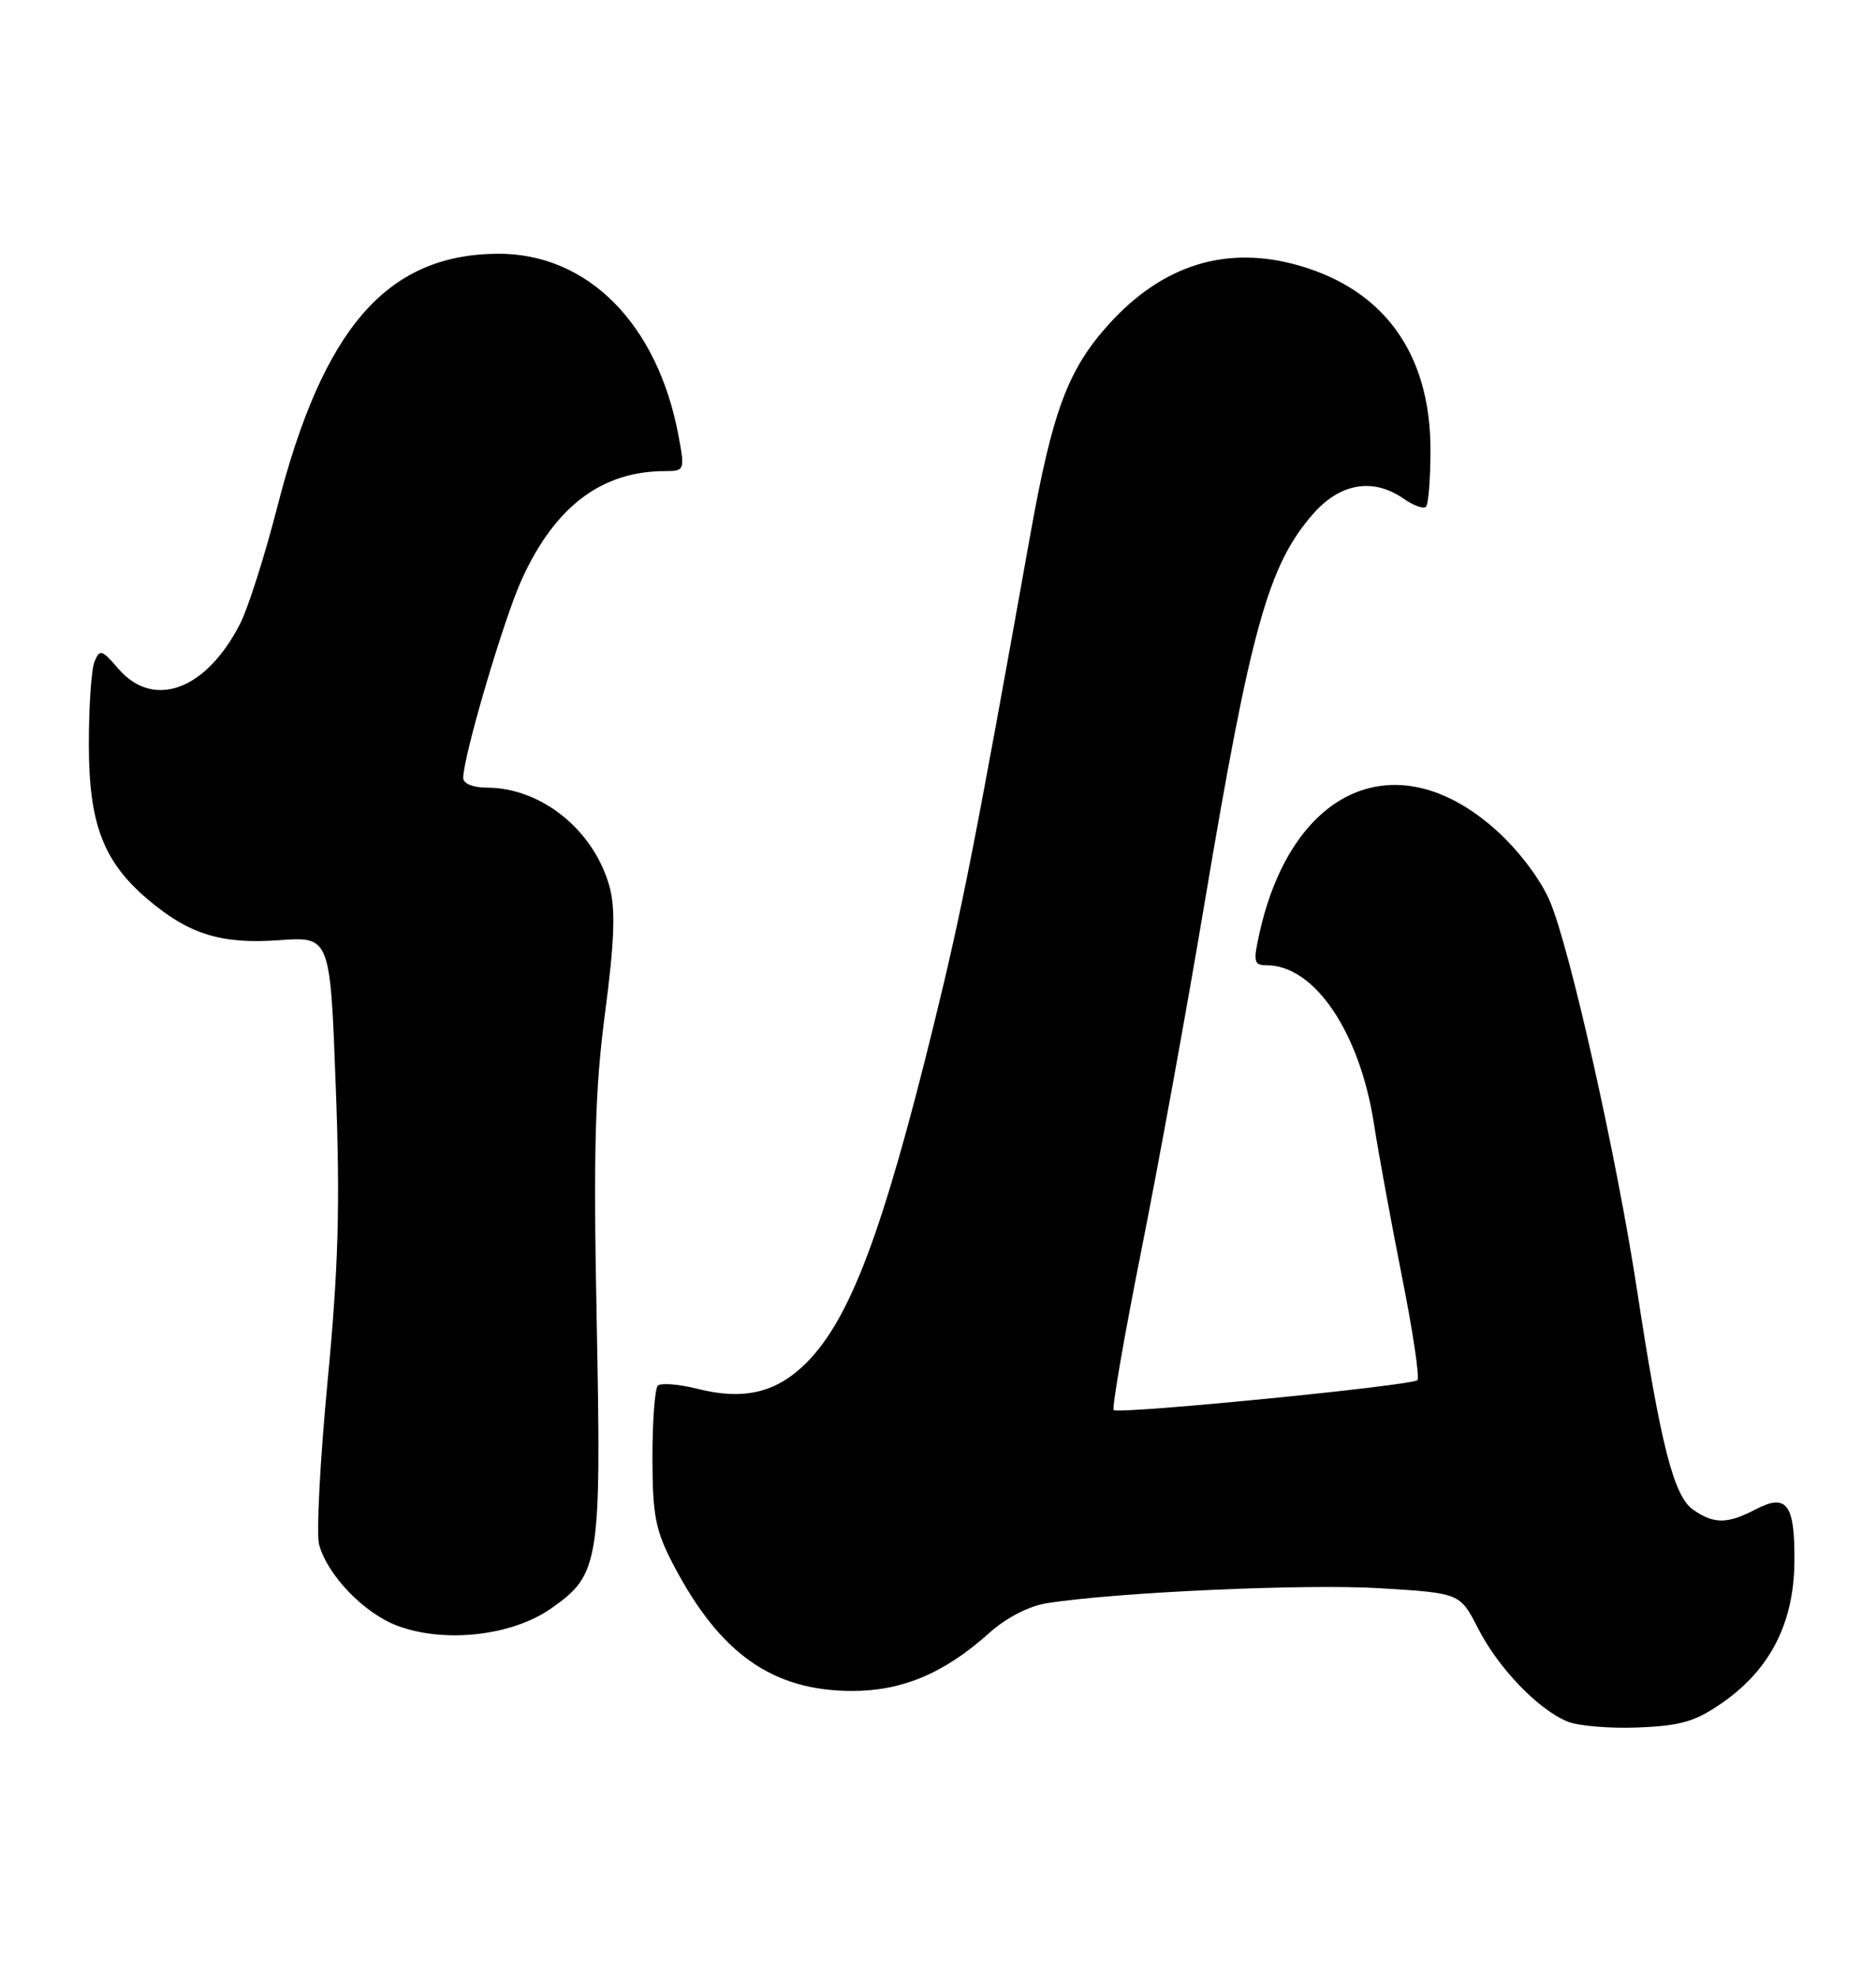 <?xml version="1.0" encoding="UTF-8" standalone="no"?>
<!DOCTYPE svg PUBLIC "-//W3C//DTD SVG 1.1//EN" "http://www.w3.org/Graphics/SVG/1.1/DTD/svg11.dtd" >
<svg xmlns="http://www.w3.org/2000/svg" xmlns:xlink="http://www.w3.org/1999/xlink" version="1.1" viewBox="0 0 243 256">
 <g >
 <path fill="currentColor"
d=" M 223.21 220.43 C 229.30 216.15 232.34 210.19 232.43 202.36 C 232.51 194.79 231.47 193.35 227.42 195.46 C 223.74 197.38 222.00 197.39 219.30 195.50 C 216.80 193.75 215.11 187.12 212.05 167.09 C 209.40 149.75 203.36 122.83 200.76 116.72 C 199.56 113.89 196.72 110.13 193.81 107.52 C 181.03 96.03 167.40 101.92 163.16 120.76 C 162.31 124.56 162.40 125.00 164.06 125.00 C 170.27 125.00 176.13 133.66 177.97 145.54 C 178.56 149.37 180.20 158.28 181.60 165.34 C 183.01 172.40 183.91 178.43 183.60 178.73 C 182.88 179.45 144.85 183.19 144.26 182.60 C 144.01 182.35 145.63 173.00 147.86 161.82 C 150.09 150.65 153.76 130.47 156.02 117.00 C 162.01 81.32 164.29 73.16 170.10 66.54 C 173.61 62.54 177.89 61.84 181.84 64.60 C 183.10 65.48 184.39 65.94 184.71 65.62 C 185.03 65.30 185.29 61.98 185.29 58.25 C 185.29 45.93 179.39 37.62 168.37 34.42 C 158.96 31.68 150.63 34.24 143.61 42.01 C 138.32 47.87 136.31 53.26 133.43 69.39 C 126.31 109.19 124.62 117.77 121.00 132.52 C 114.36 159.55 110.12 170.81 104.44 176.50 C 100.58 180.36 96.35 181.37 90.37 179.86 C 87.93 179.25 85.60 179.06 85.21 179.45 C 84.82 179.85 84.51 184.07 84.51 188.83 C 84.53 196.32 84.90 198.21 87.26 202.71 C 93.26 214.15 100.04 218.94 110.29 218.98 C 116.85 219.00 122.30 216.71 128.13 211.48 C 130.33 209.50 133.29 207.98 135.63 207.61 C 144.70 206.19 169.21 205.09 178.77 205.68 C 189.12 206.31 189.12 206.31 191.47 210.91 C 194.09 216.02 199.19 221.34 203.00 222.93 C 204.38 223.51 208.52 223.86 212.21 223.71 C 217.80 223.48 219.63 222.94 223.21 220.43 Z  M 71.40 208.29 C 77.67 203.90 77.90 202.40 77.29 171.00 C 76.85 148.90 77.07 141.07 78.38 131.12 C 79.59 121.92 79.74 117.77 78.98 114.92 C 76.99 107.55 70.15 102.00 63.03 102.00 C 61.27 102.00 60.00 101.48 60.00 100.75 C 60.01 97.93 65.26 80.12 67.60 75.00 C 71.90 65.58 77.93 61.02 86.12 61.01 C 88.69 61.00 88.72 60.91 87.89 56.44 C 85.17 41.86 76.03 32.72 64.32 32.86 C 50.06 33.03 41.84 42.52 35.91 65.68 C 34.30 71.97 32.13 78.77 31.09 80.80 C 26.69 89.39 19.89 91.89 15.33 86.60 C 13.20 84.12 12.92 84.04 12.24 85.69 C 11.83 86.68 11.50 91.55 11.51 96.50 C 11.52 106.73 13.40 111.63 19.21 116.53 C 24.52 121.01 28.68 122.29 36.13 121.76 C 42.77 121.28 42.77 121.28 43.49 140.68 C 44.07 156.02 43.85 163.99 42.44 178.80 C 41.46 189.09 40.96 198.64 41.33 200.01 C 42.41 204.00 47.17 208.94 51.50 210.55 C 57.64 212.83 66.34 211.84 71.40 208.29 Z "/>
</g>
</svg>